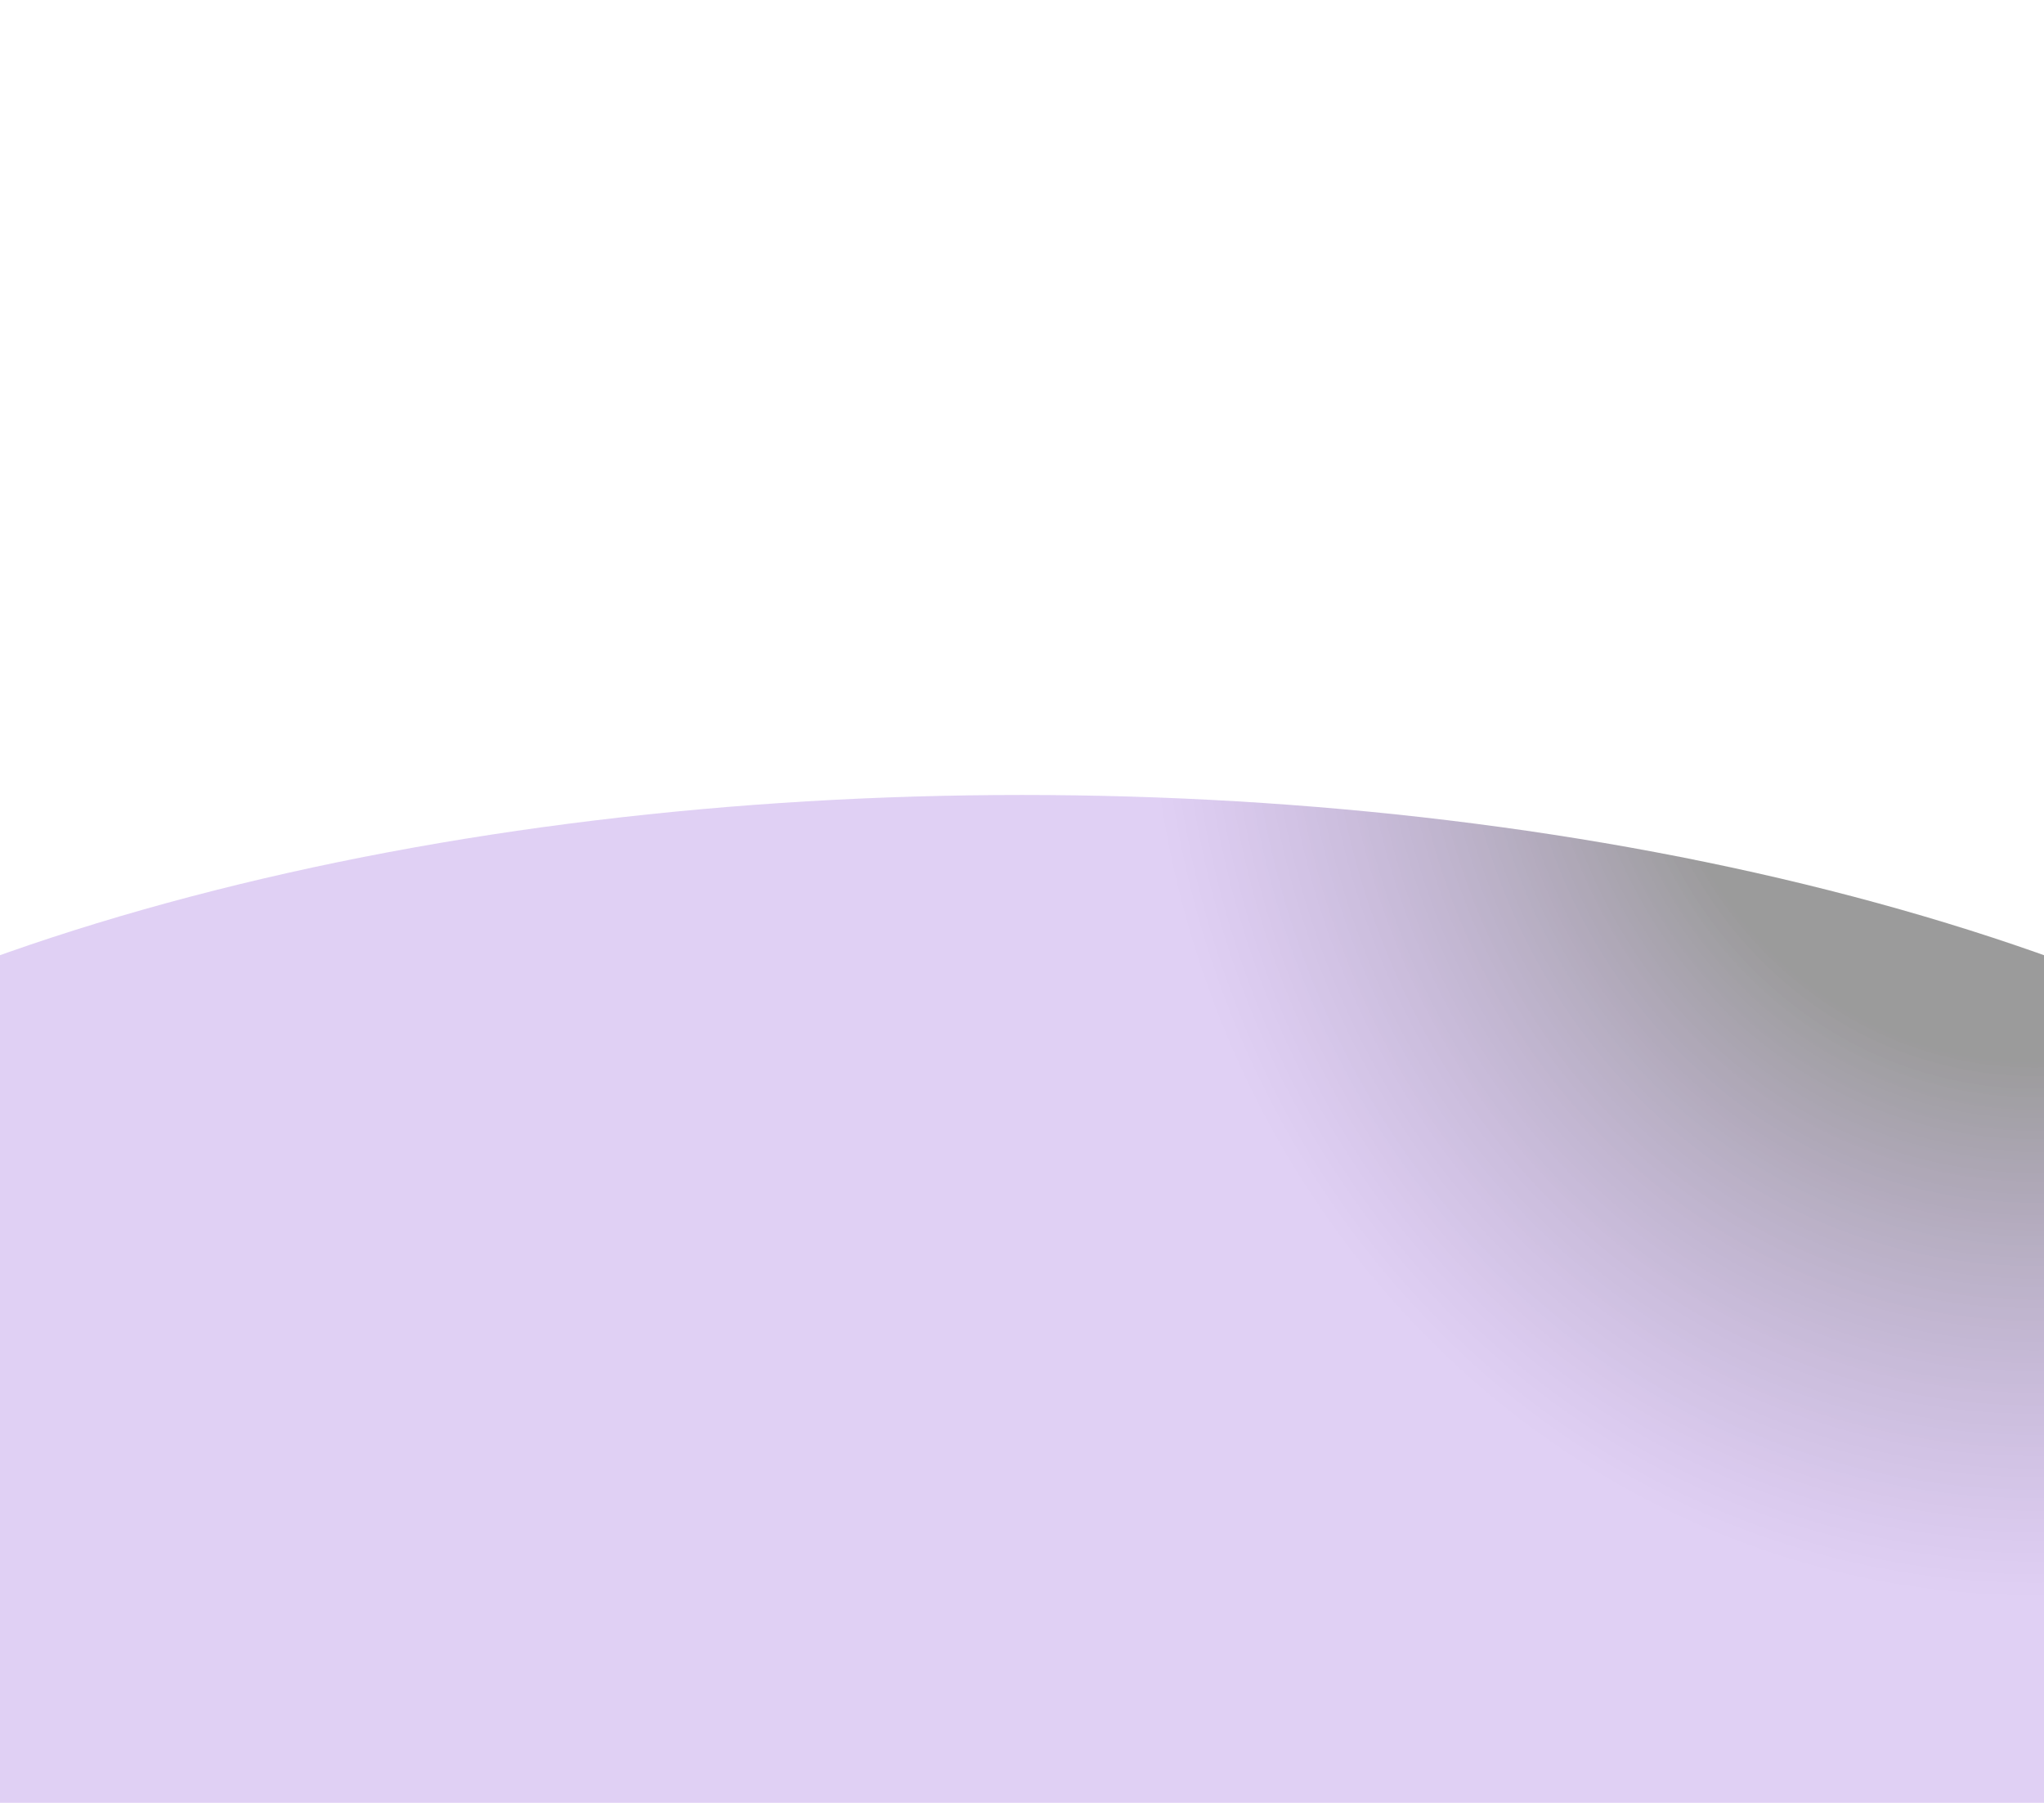 <svg width="1440" height="1270" viewBox="0 0 1440 1270" fill="none" xmlns="http://www.w3.org/2000/svg">
<g opacity="0.4" filter="url(#filter0_f_206_13)">
<ellipse cx="720" cy="1094" rx="1171" ry="534" fill="url(#paint0_radial_206_13)"/>
</g>
<defs>
<filter id="filter0_f_206_13" x="-1011" y="0" width="3462" height="2188" filterUnits="userSpaceOnUse" color-interpolation-filters="sRGB">
<feFlood flood-opacity="0" result="BackgroundImageFix"/>
<feBlend mode="normal" in="SourceGraphic" in2="BackgroundImageFix" result="shape"/>
<feGaussianBlur stdDeviation="280" result="effect1_foregroundBlur_206_13"/>
</filter>
<radialGradient id="paint0_radial_206_13" cx="0" cy="0" r="1" gradientUnits="userSpaceOnUse" gradientTransform="translate(1437.5 460) rotate(90) scale(872 825.469)">
<stop offset="0.331" stop-color="#060606"/>
<stop offset="0.763" stop-color="#6313C8" stop-opacity="0.5"/>
</radialGradient>
</defs>
</svg>
